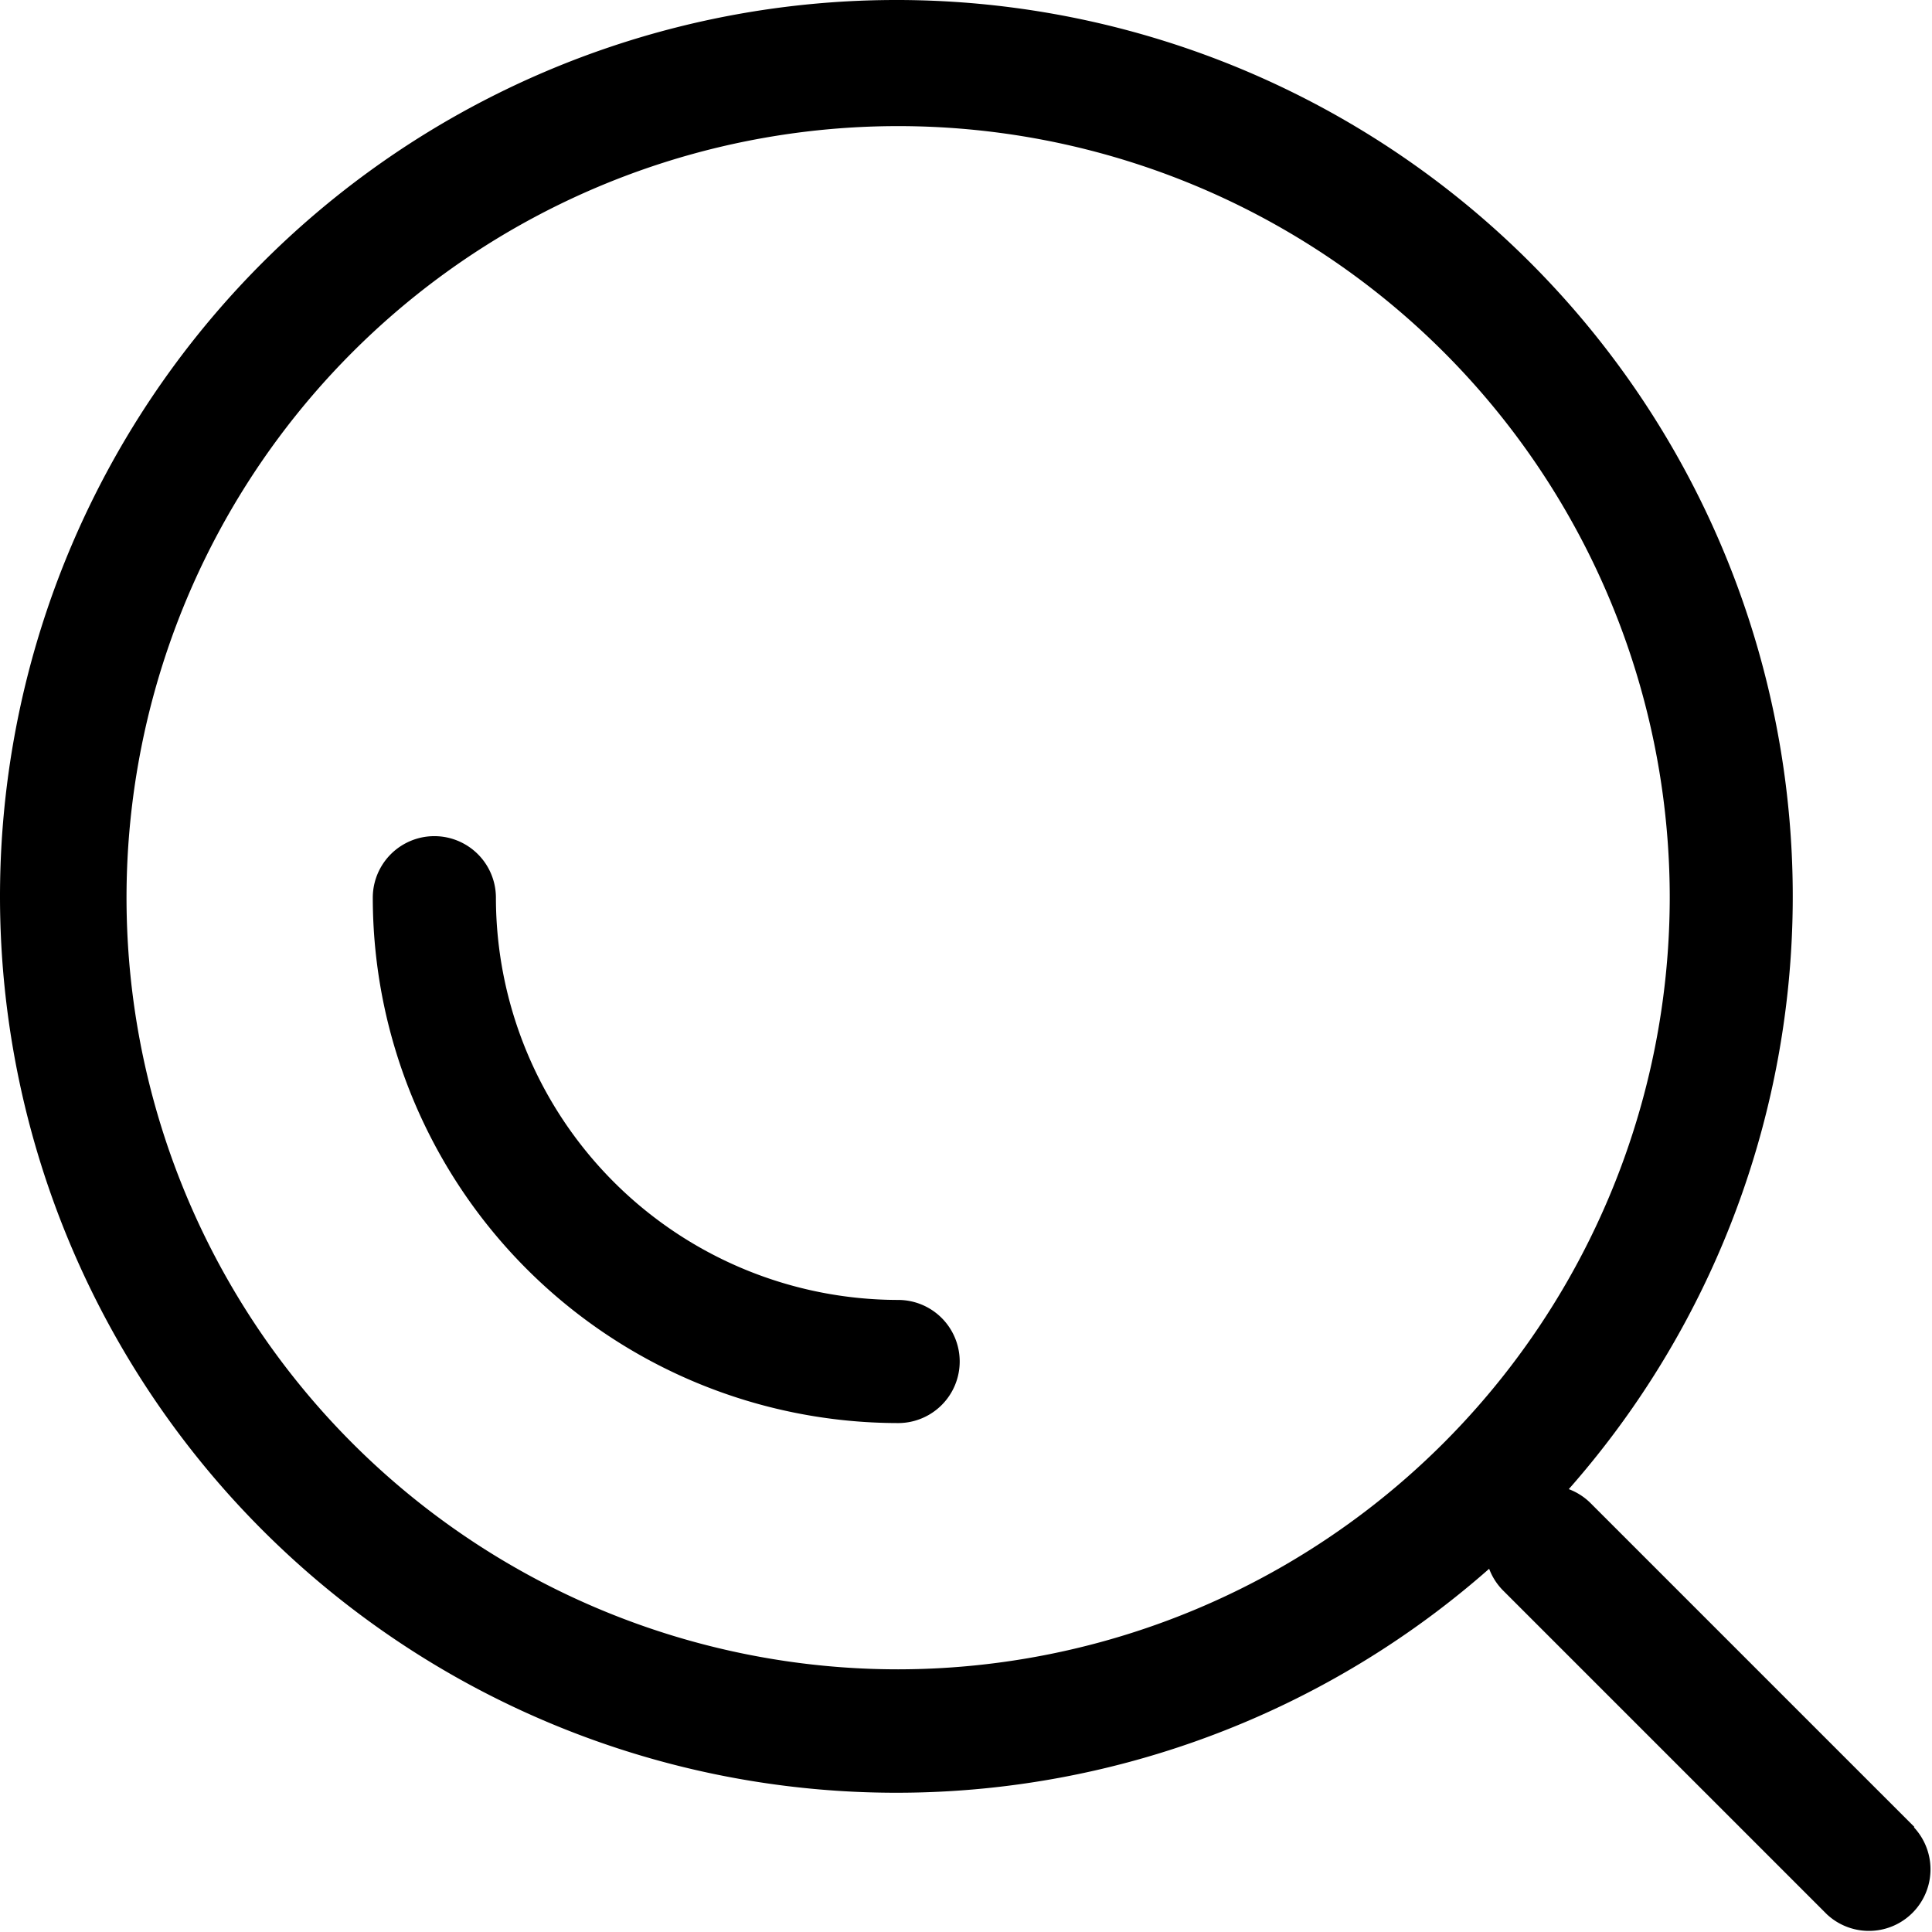 <svg t="1718172317068" viewBox="0 0 1024 1024" version="1.1" xmlns="http://www.w3.org/2000/svg" p-id="3506" width="200" height="200"><path d="M1014.649 968.311l-171.853-171.853a32.413 32.413 0 0 0-11.312-7.179 475.098 475.098 0 1 0-42.202 42.202 32.413 32.413 0 0 0 7.179 11.312l171.853 171.853a32.63 32.63 0 0 0 46.118-46.118zM476.03 884.777a408.967 408.967 0 1 1 408.967-408.967 409.402 409.402 0 0 1-408.967 408.967z" p-id="3507"></path><path d="M476.03 688.995a213.403 213.403 0 0 1-213.185-213.185 32.63 32.63 0 0 0-65.261 0 278.663 278.663 0 0 0 278.446 278.446 32.63 32.63 0 1 0 0-65.261z" p-id="3508"></path></svg>